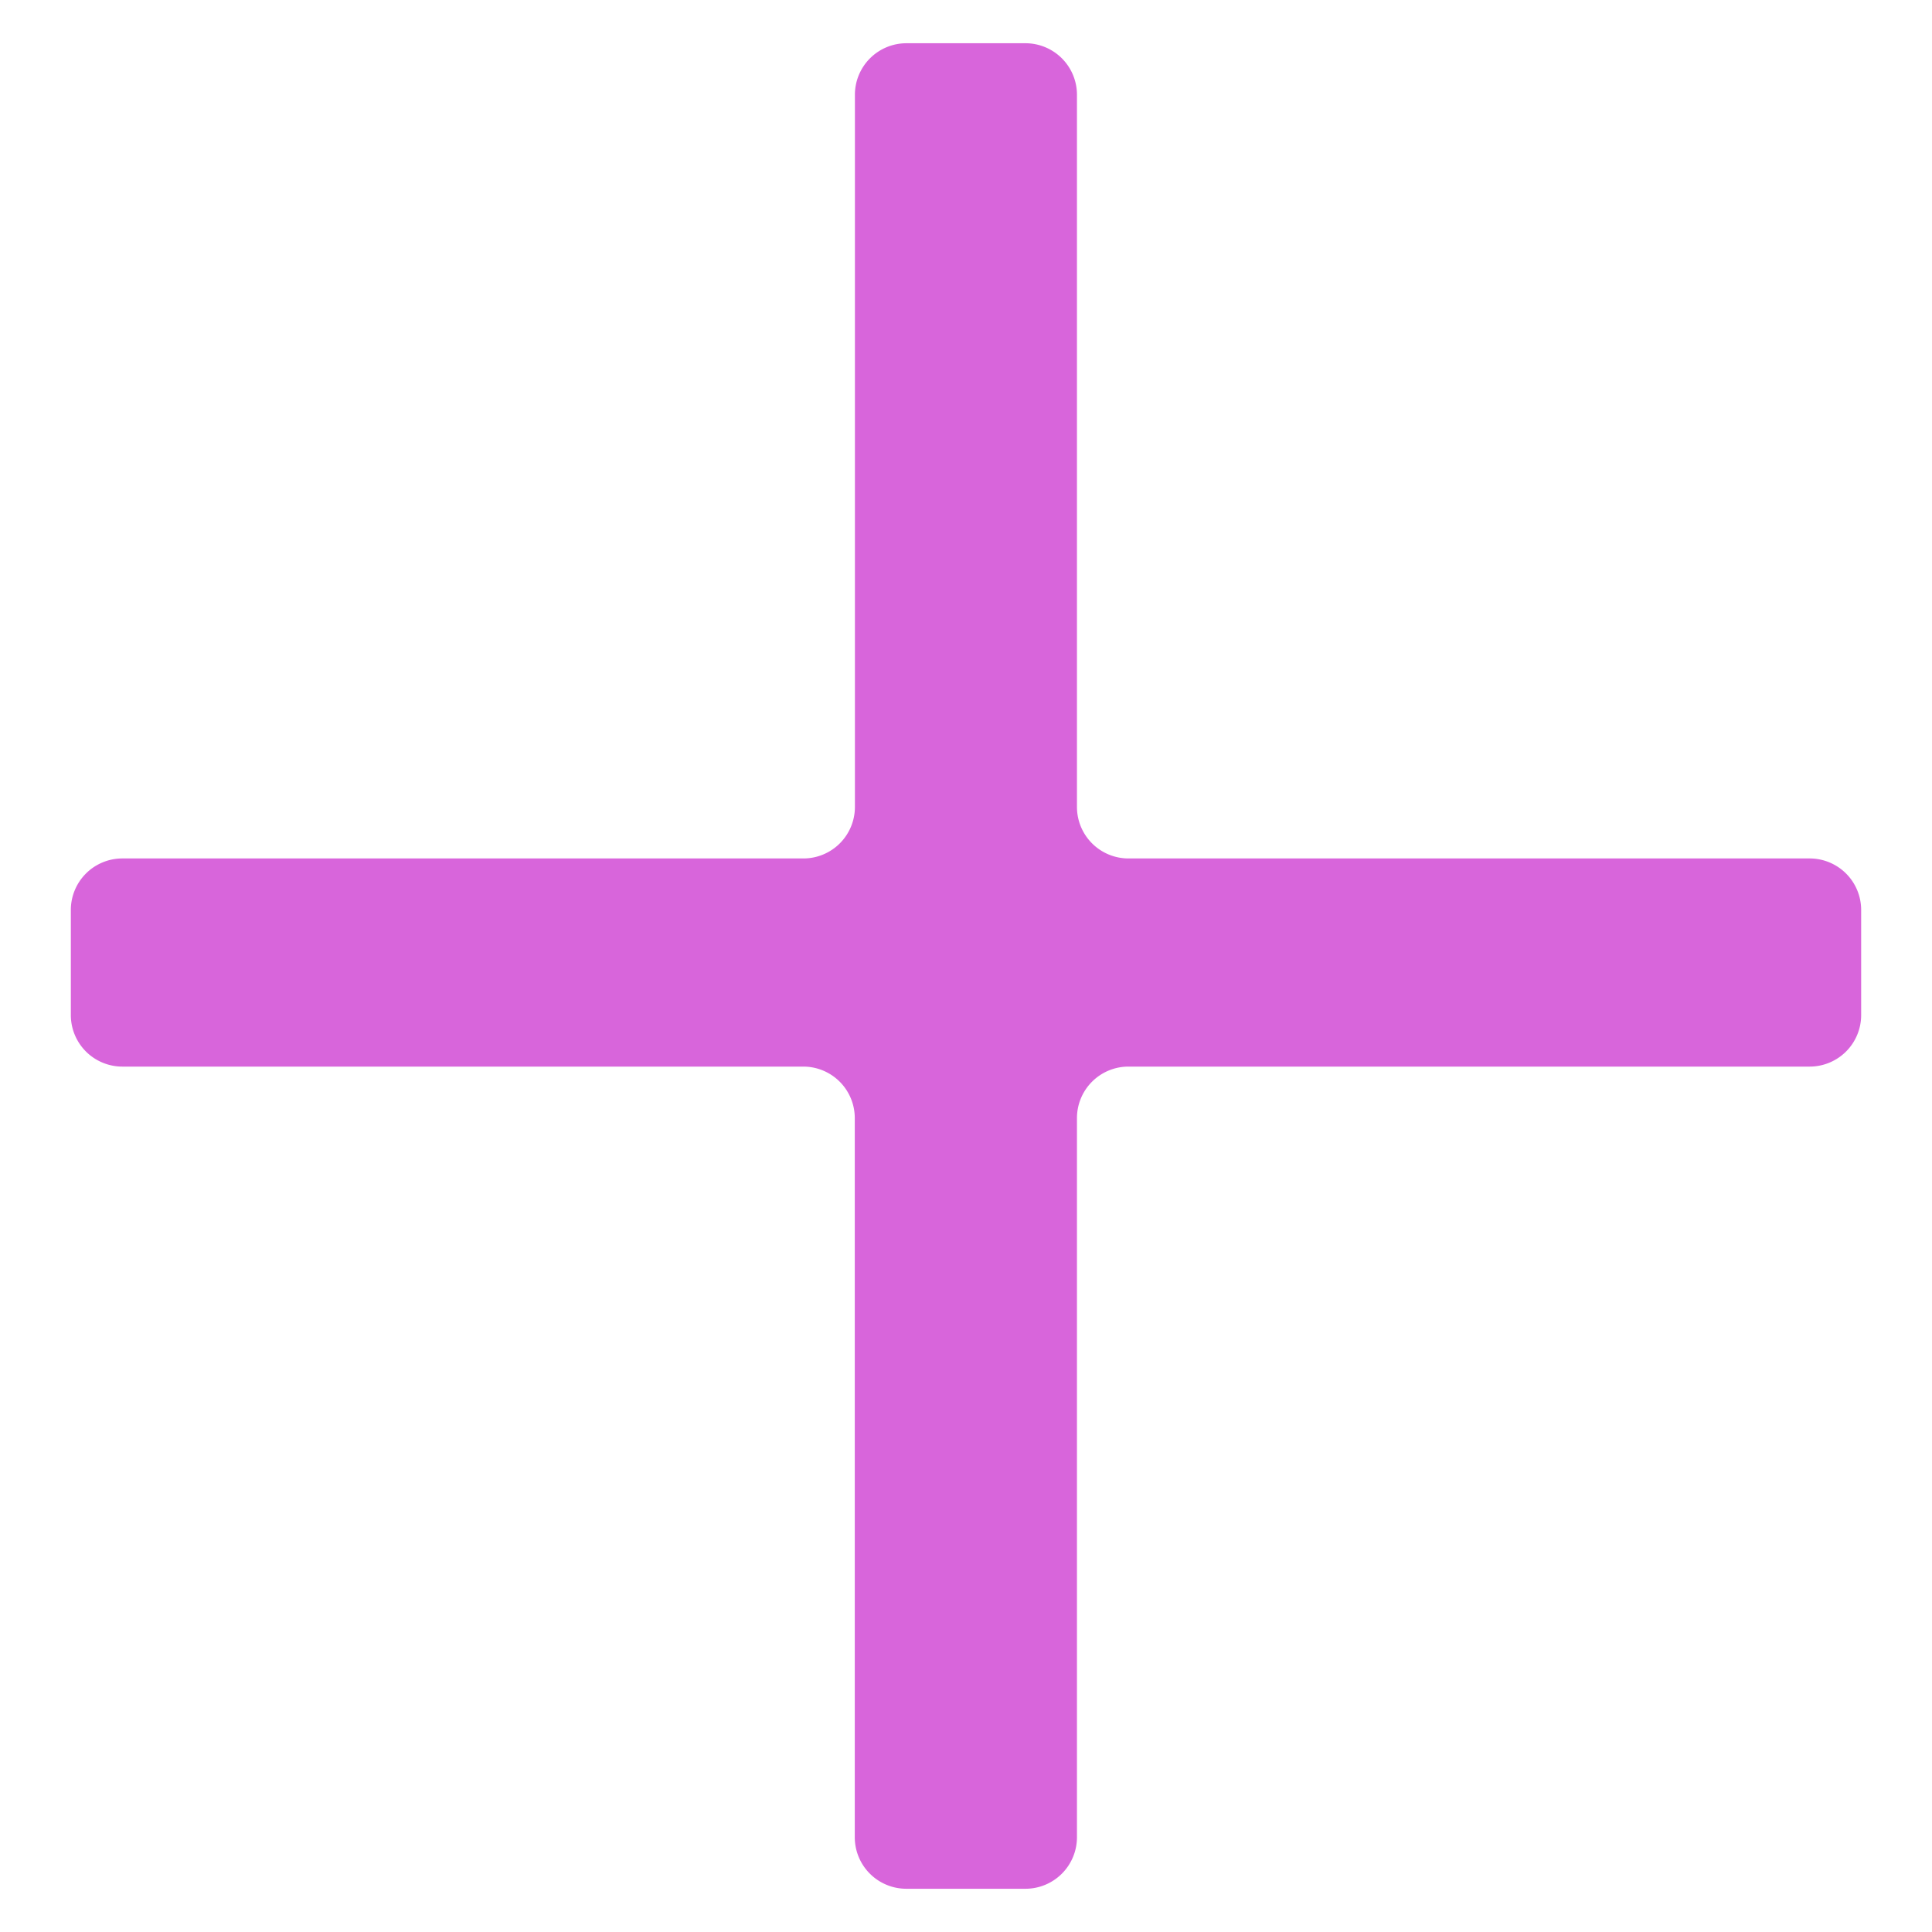 <svg id="Capa_1" data-name="Capa 1" xmlns="http://www.w3.org/2000/svg" viewBox="0 0 600 600"><defs><style>.cls-1{fill:#d865db;}</style></defs><title>add_icon_hover</title><path class="cls-1" d="M334.46,29.43V250.6a16,16,0,0,0,16,16H562a16,16,0,0,1,16,16v32.64a16,16,0,0,1-16,16H350.46a16,16,0,0,0-16,16V570.57a16,16,0,0,1-16,16h-37a16,16,0,0,1-16-16V347.24a16,16,0,0,0-16-16H38a16,16,0,0,1-16-16V282.6a16,16,0,0,1,16-16H249.5a16,16,0,0,0,16-16V29.43a16,16,0,0,1,16-16h37A16,16,0,0,1,334.46,29.43Z"/></svg>